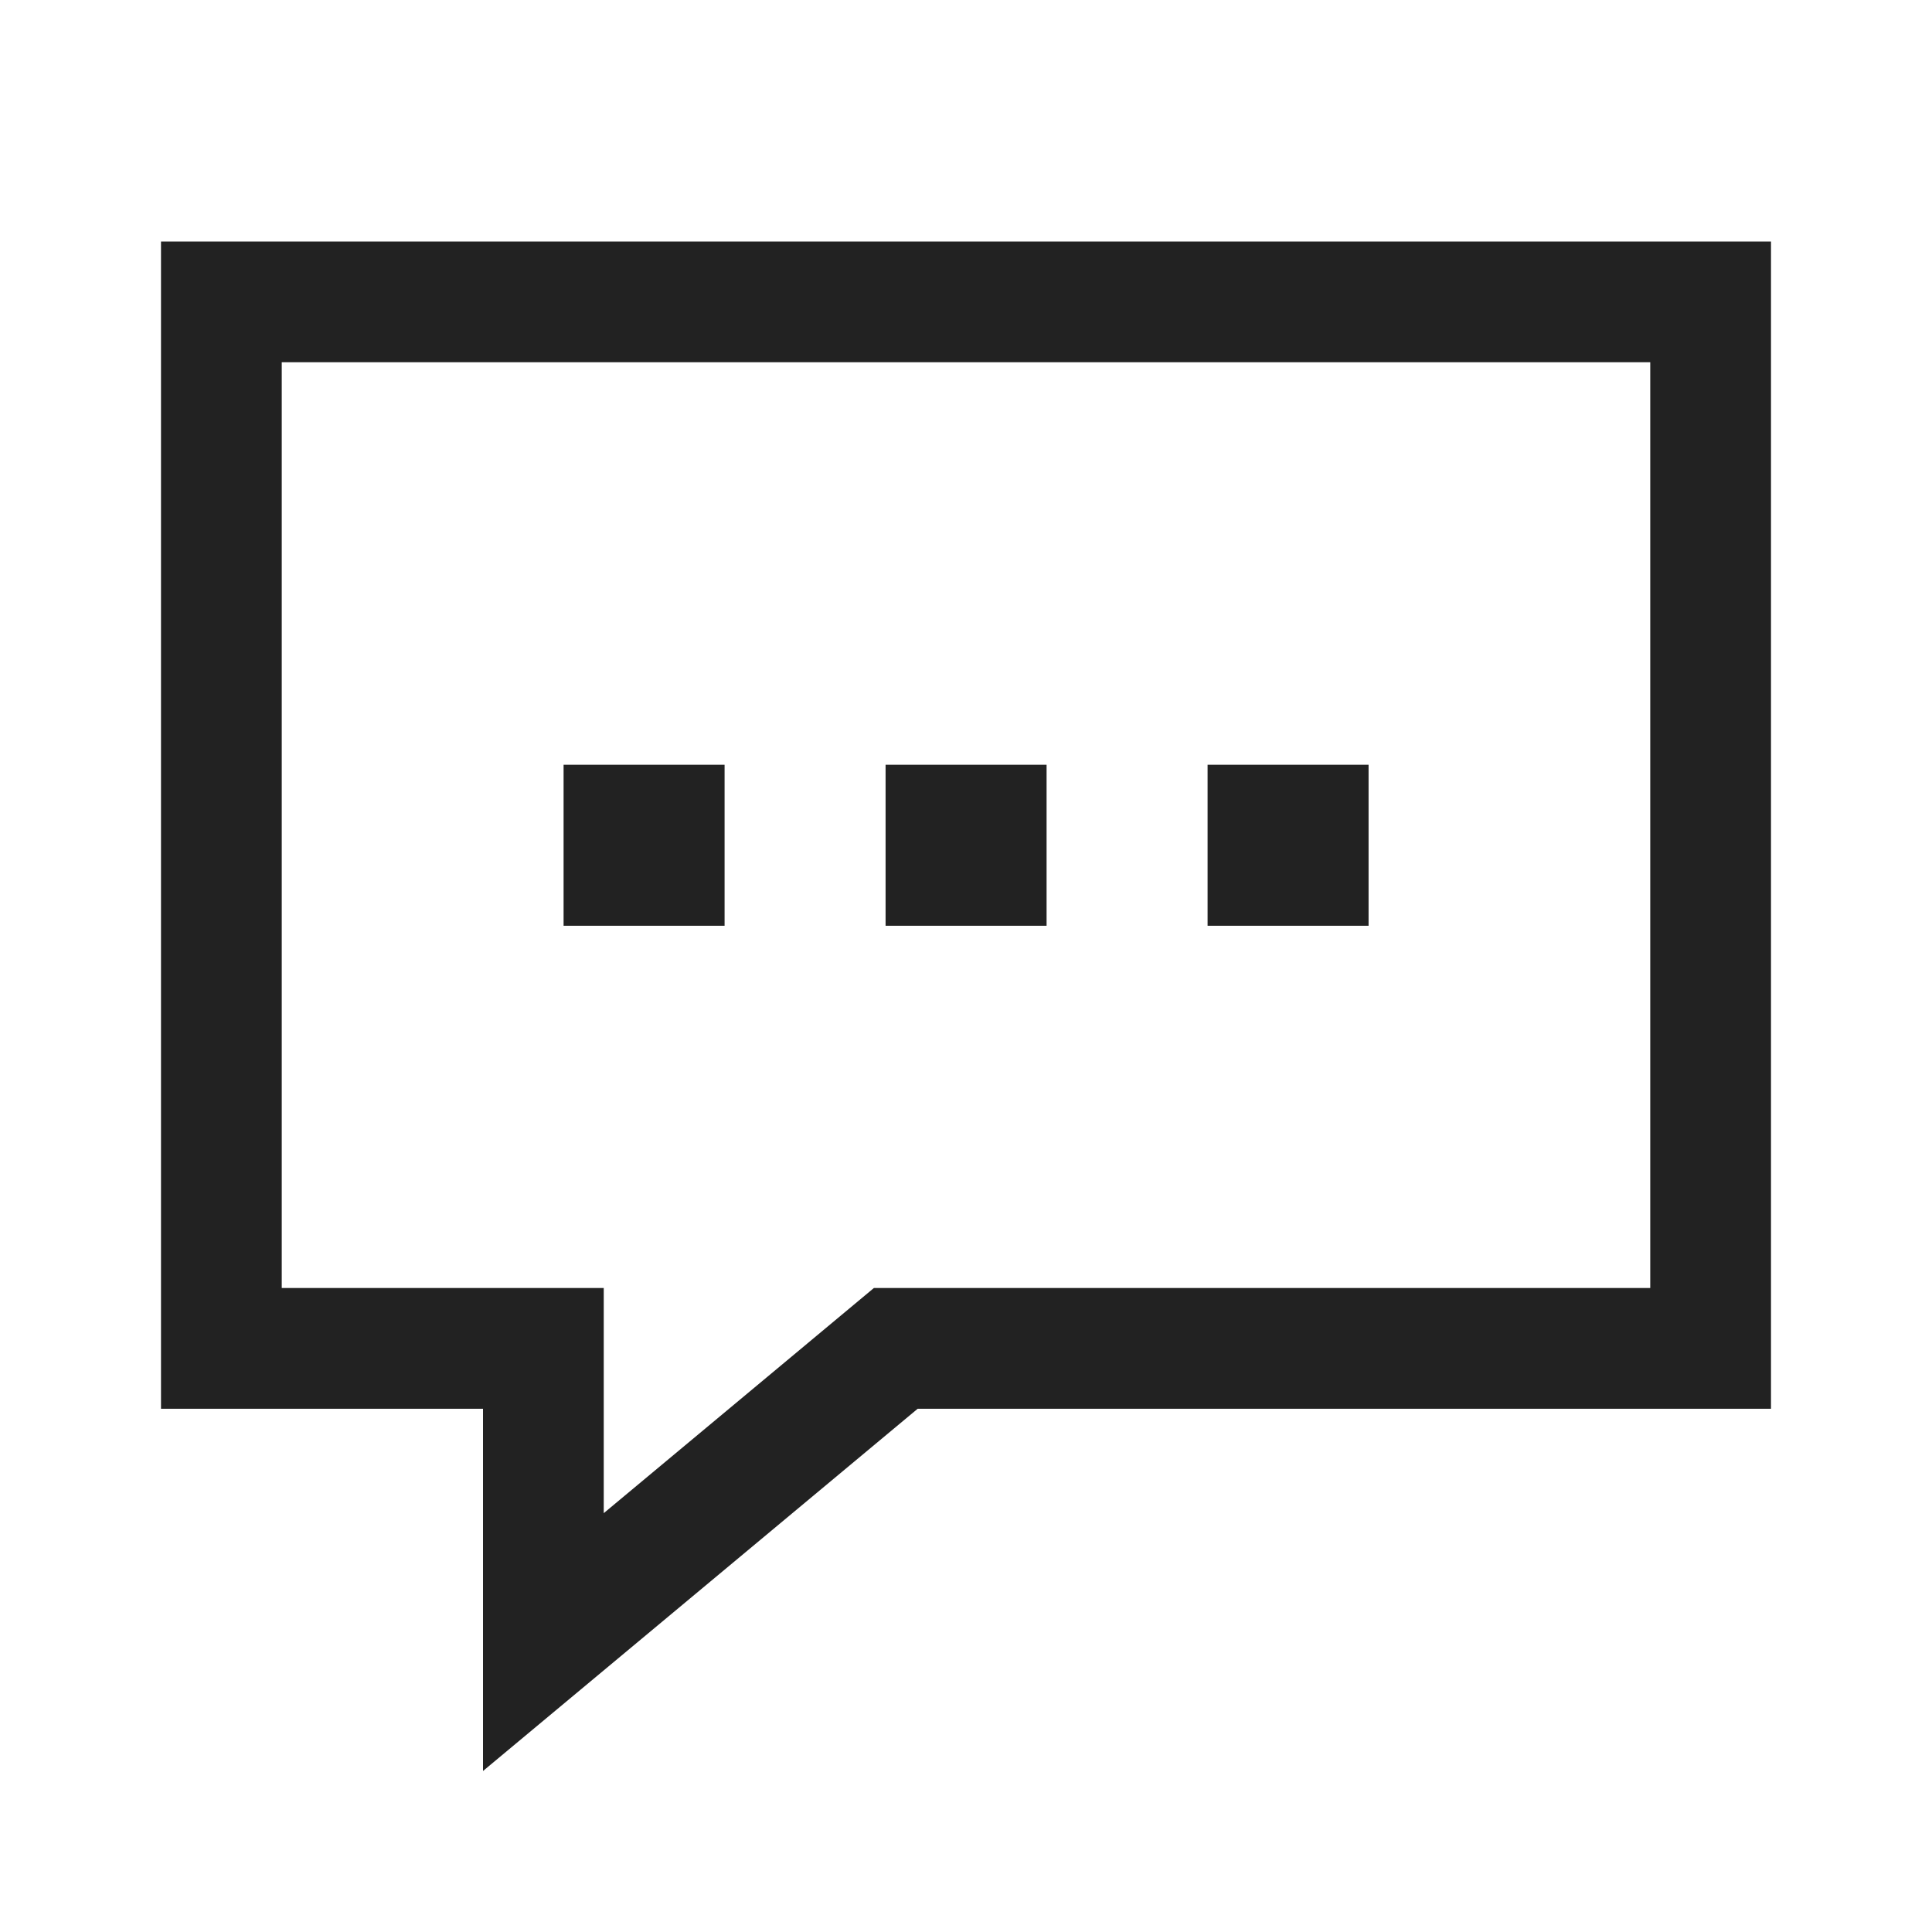 <svg id="sms_24" data-name="sms_24" xmlns="http://www.w3.org/2000/svg"  viewBox="0 0 24 24">
    <path d="M0 0h24v24H0z" style="fill:none" data-name="keyline/24px"/>
    <g data-name="ballon txt" style="fill:none">
        <path d="M-1297-333.5h-4V-348h20v14.5h-10.6l-5.4 4.5z" style="stroke:none" transform="translate(1303 351)"/>
        <path d="m-1295.5-332.203 3.356-2.797h9.644v-11.5h-17v11.5h4v2.797M-1297-329v-4.5h-4V-348h20v14.5h-10.6l-5.4 4.5z" style="fill:#222;stroke:none" transform="translate(1303 351)"/>
    </g>
    <path data-name="사각형 151482" transform="translate(7.001 9.5)" style="fill:#222" d="M0 0h2v2H0z"/>
    <path data-name="사각형 151483" transform="translate(11.001 9.5)" style="fill:#222" d="M0 0h2v2H0z"/>
    <path data-name="사각형 151484" transform="translate(15.001 9.5)" style="fill:#222" d="M0 0h2v2H0z"/>
</svg>
